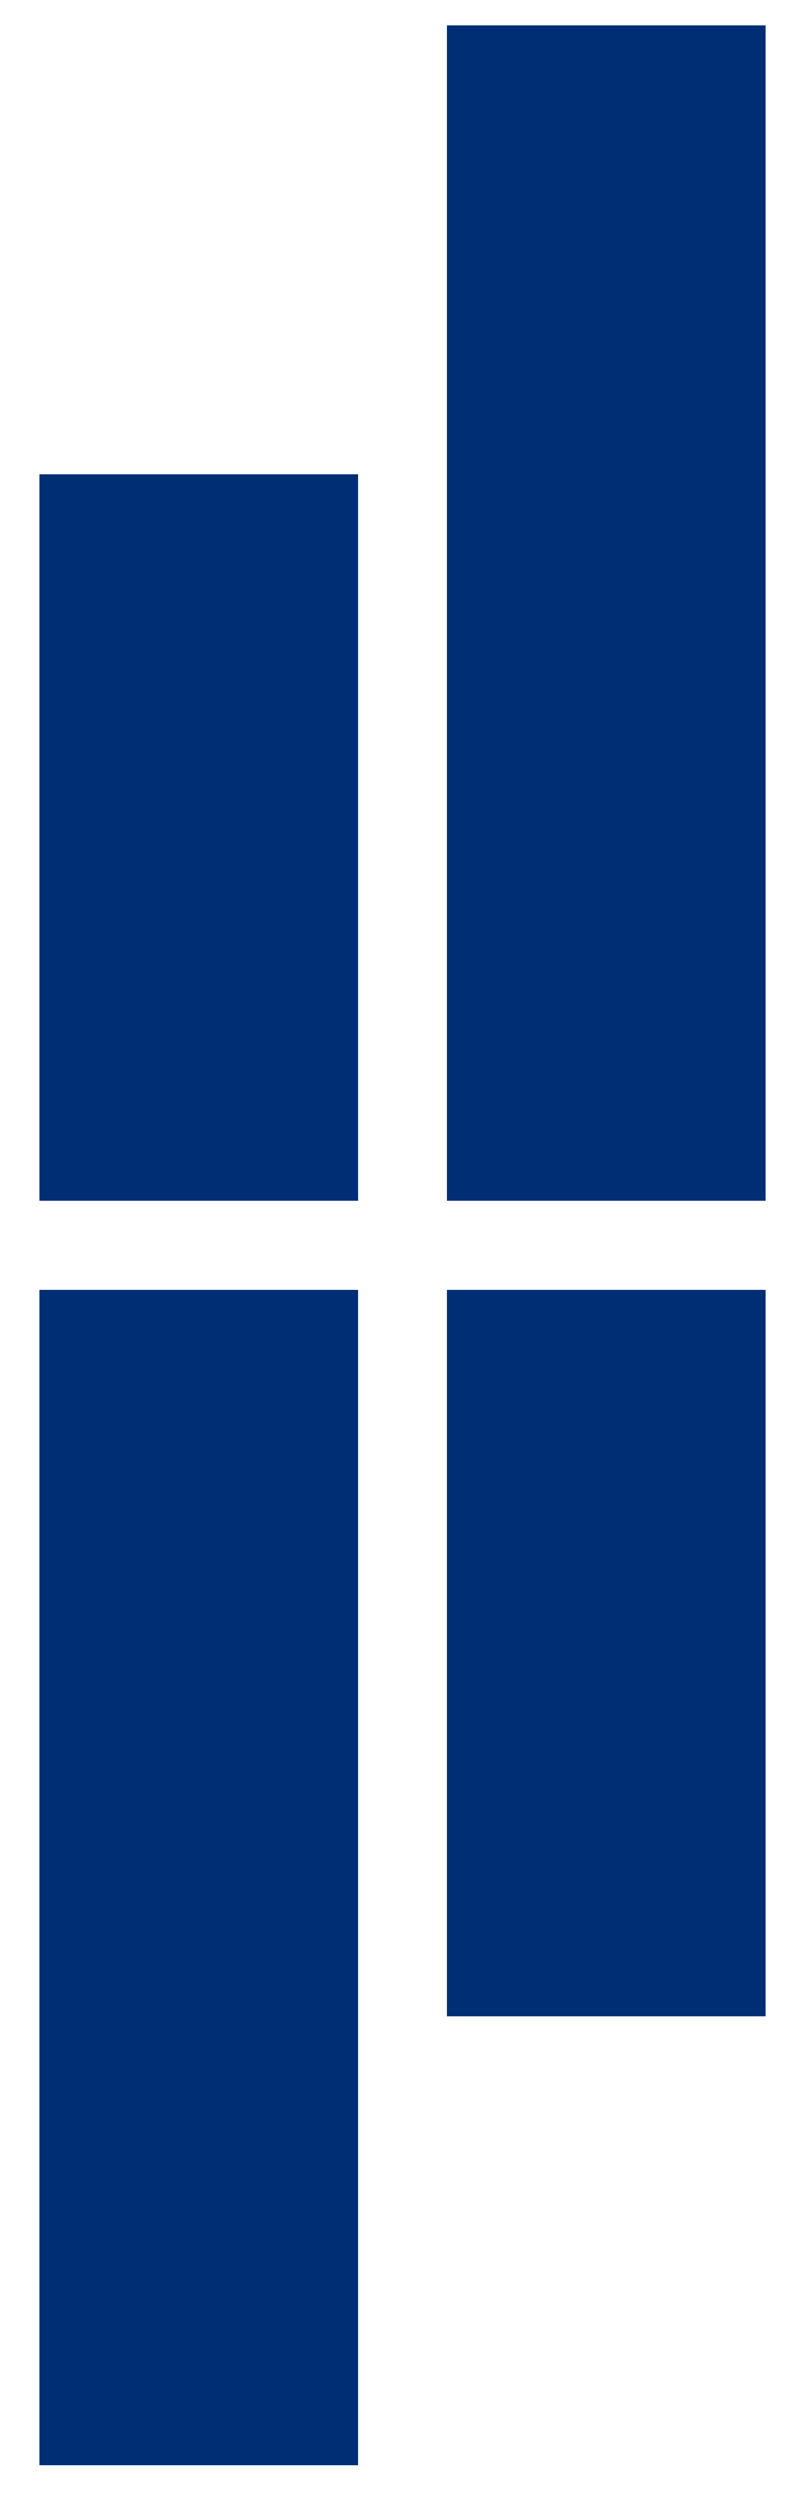 <?xml version="1.0" encoding="UTF-8" standalone="no"?>
<!DOCTYPE svg PUBLIC "-//W3C//DTD SVG 1.1//EN" "http://www.w3.org/Graphics/SVG/1.1/DTD/svg11.dtd">
<svg width="100%" height="100%" viewBox="0 0 77 239" version="1.1" xmlns="http://www.w3.org/2000/svg" xmlns:xlink="http://www.w3.org/1999/xlink" xml:space="preserve" xmlns:serif="http://www.serif.com/" style="fill-rule:evenodd;clip-rule:evenodd;stroke-linejoin:round;stroke-miterlimit:2;">
    <rect id="ArtBoard1" x="0" y="0" width="77" height="238.11" style="fill:none;"/>
    <g id="ArtBoard11" serif:id="ArtBoard1">
        <g id="Hintergrund" transform="matrix(1,0,0,1,0.935,-0.41)">
            <g transform="matrix(1,0,0,1,41.815,2.835)">
                <rect x="0" y="0" width="30.48" height="112.37" style="fill:rgb(0,46,117);"/>
            </g>
            <g transform="matrix(1,0,0,1,2.837,45.755)">
                <rect x="0" y="0" width="30.48" height="69.45" style="fill:rgb(0,46,117);"/>
            </g>
            <g transform="matrix(1,0,0,1,2.835,123.725)">
                <rect x="0" y="0" width="30.48" height="112.37" style="fill:rgb(0,46,117);"/>
            </g>
            <g transform="matrix(1,0,0,1,41.815,123.725)">
                <rect x="0" y="0" width="30.48" height="69.45" style="fill:rgb(0,46,117);"/>
            </g>
        </g>
    </g>
</svg>
